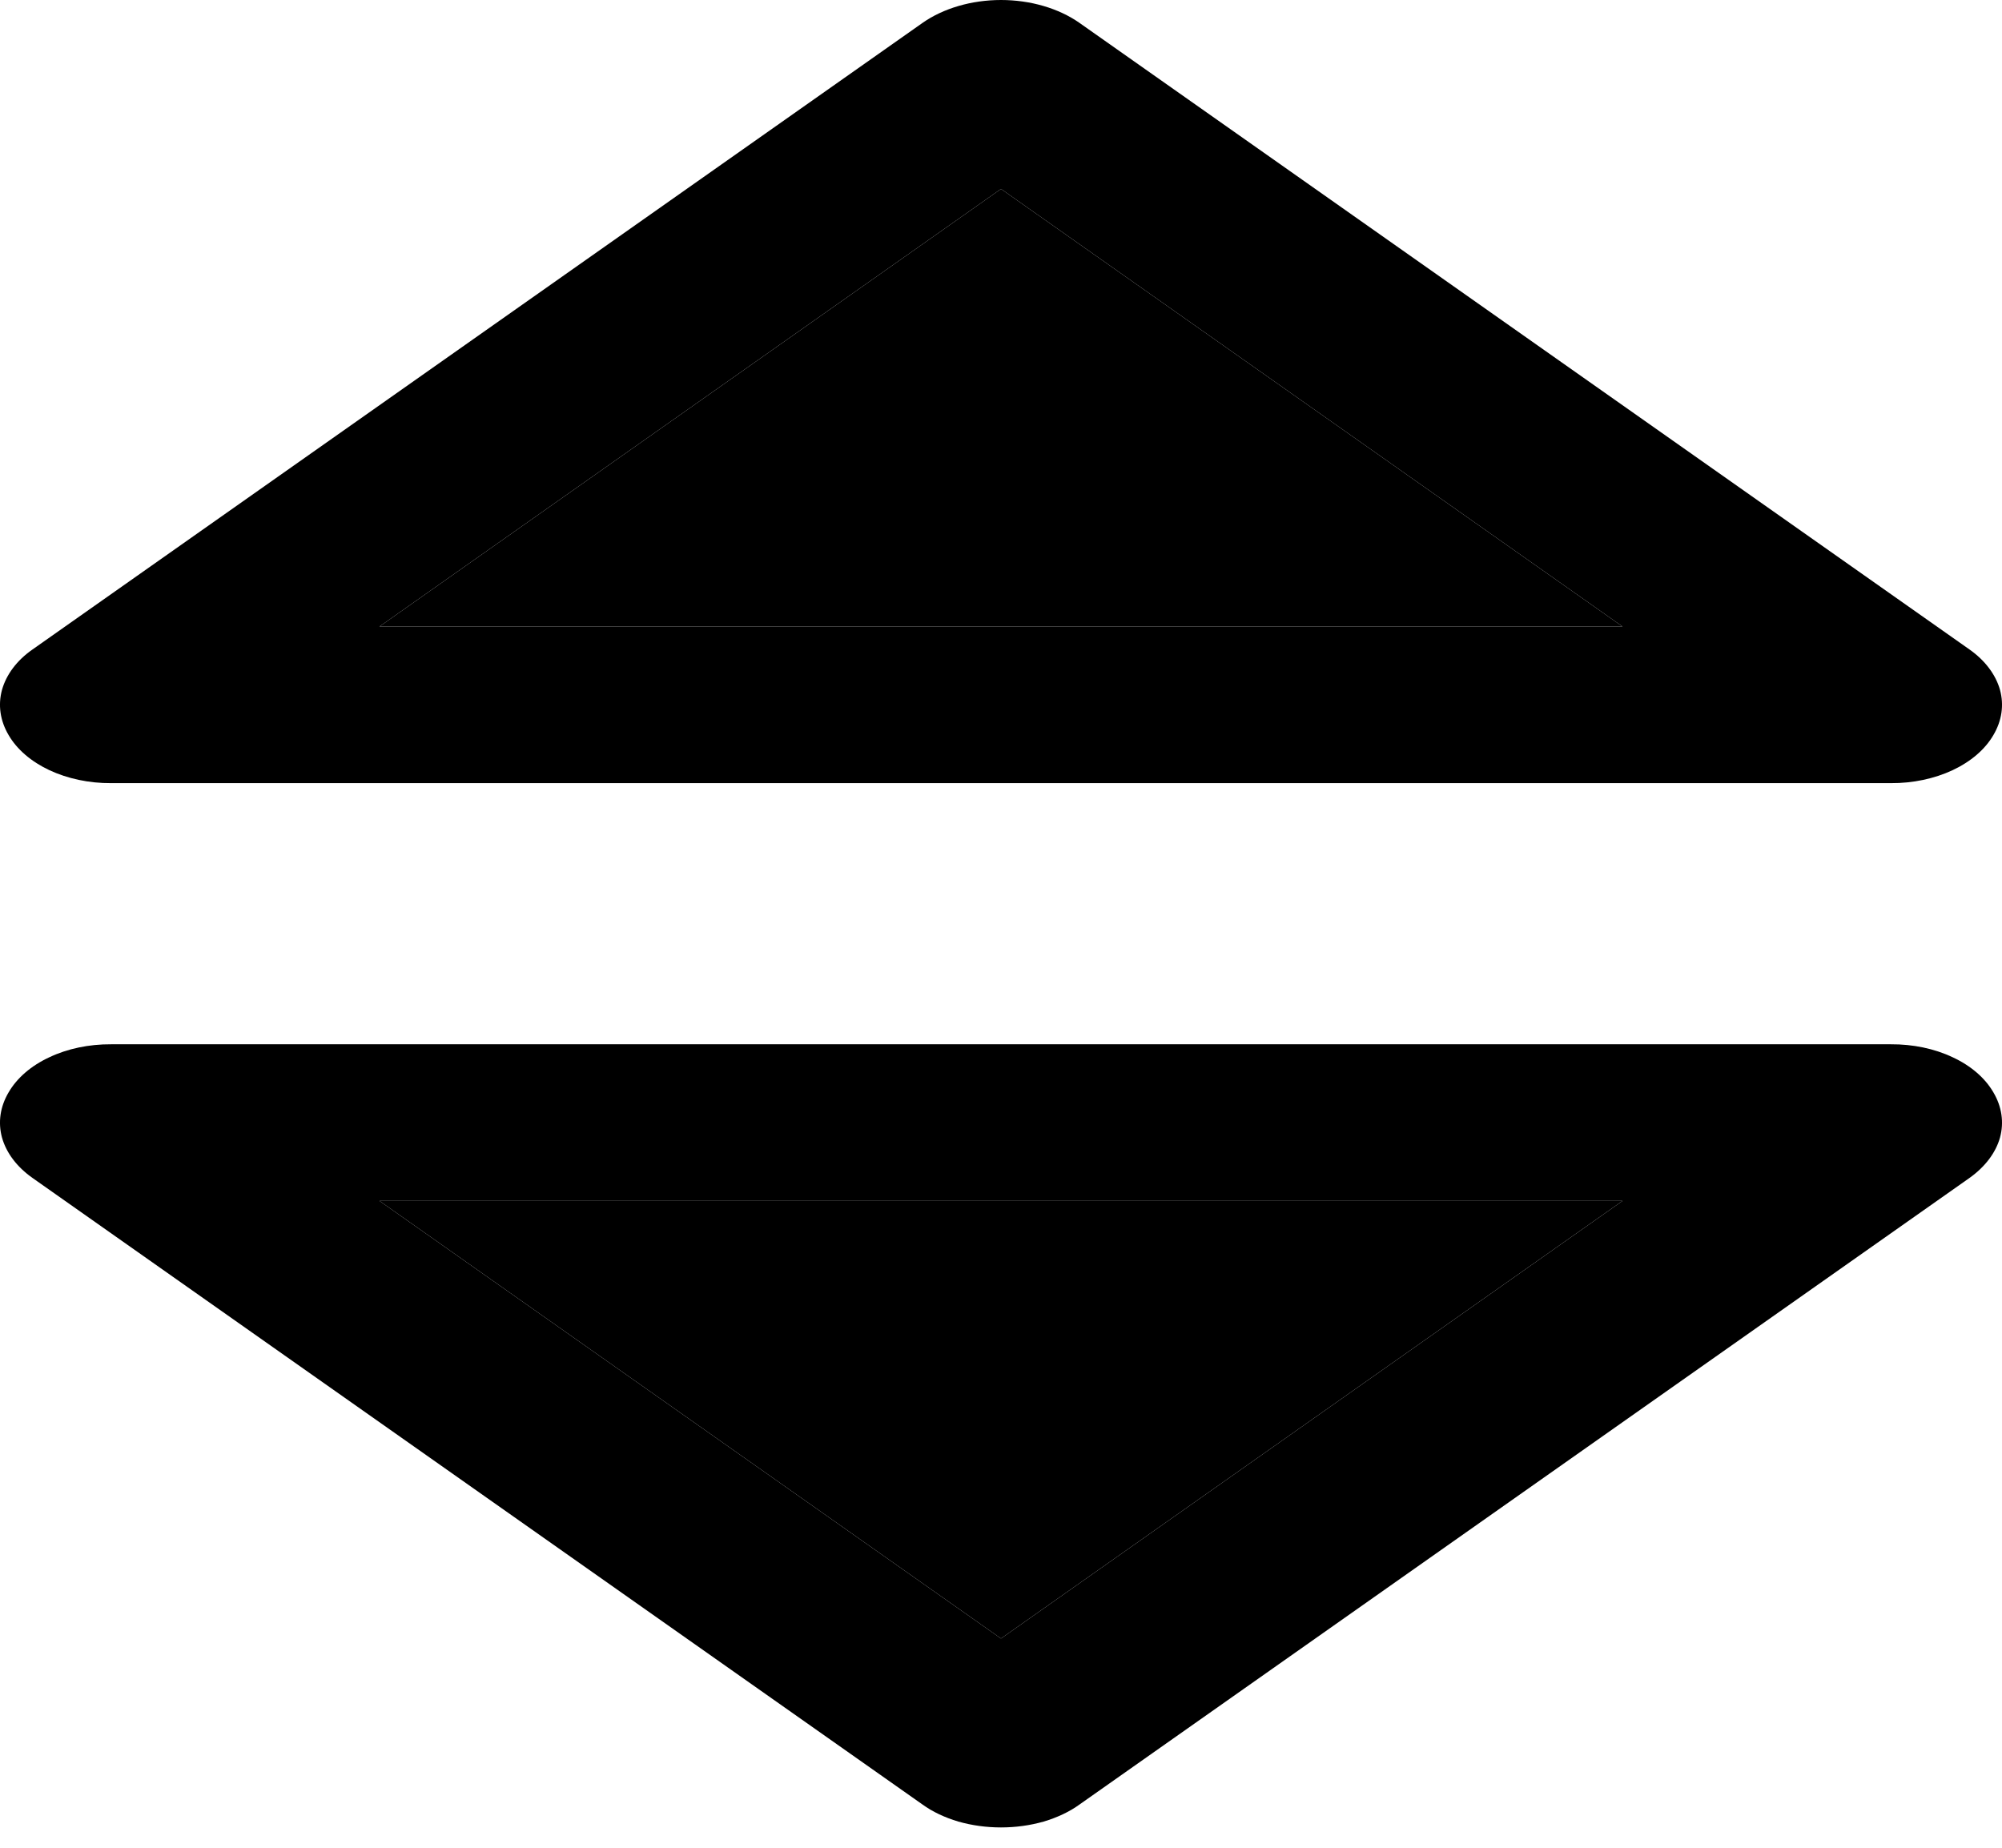 <svg width="13" height="12" viewBox="0 0 13 12" fill="none" xmlns="http://www.w3.org/2000/svg">
<path d="M12.279 5.086H0.721C0.579 5.087 0.439 5.057 0.321 5.002C0.202 4.946 0.11 4.867 0.056 4.774C0.001 4.681 -0.014 4.579 0.013 4.48C0.041 4.381 0.109 4.289 0.211 4.218L5.99 0.149C6.125 0.054 6.309 0 6.5 0C6.691 0 6.875 0.054 7.01 0.149L12.789 4.218C12.89 4.289 12.959 4.381 12.987 4.48C13.014 4.579 12.999 4.681 12.944 4.774C12.89 4.867 12.798 4.946 12.679 5.002C12.561 5.057 12.421 5.087 12.279 5.086ZM2.464 4.069H10.536L6.5 1.227L2.464 4.069ZM6.5 11.868C6.405 11.868 6.311 11.855 6.223 11.83C6.136 11.804 6.056 11.767 5.99 11.719L0.211 7.65C0.109 7.578 0.041 7.487 0.013 7.388C-0.014 7.289 0.001 7.187 0.056 7.094C0.11 7.001 0.202 6.921 0.321 6.866C0.439 6.81 0.579 6.781 0.721 6.782H12.279C12.421 6.781 12.561 6.81 12.679 6.866C12.798 6.921 12.89 7.001 12.944 7.094C12.999 7.187 13.014 7.289 12.987 7.388C12.959 7.487 12.89 7.578 12.789 7.65L7.01 11.719C6.944 11.767 6.864 11.804 6.777 11.83C6.689 11.855 6.595 11.868 6.5 11.868ZM2.464 7.799L6.5 10.641L10.536 7.799H2.464Z" fill="black"/>
<path d="M2.464 4.069H10.536L6.5 1.227L2.464 4.069Z" fill="black"/>
<path d="M2.464 7.799L6.5 10.641L10.536 7.799H2.464Z" fill="black"/>
</svg>
